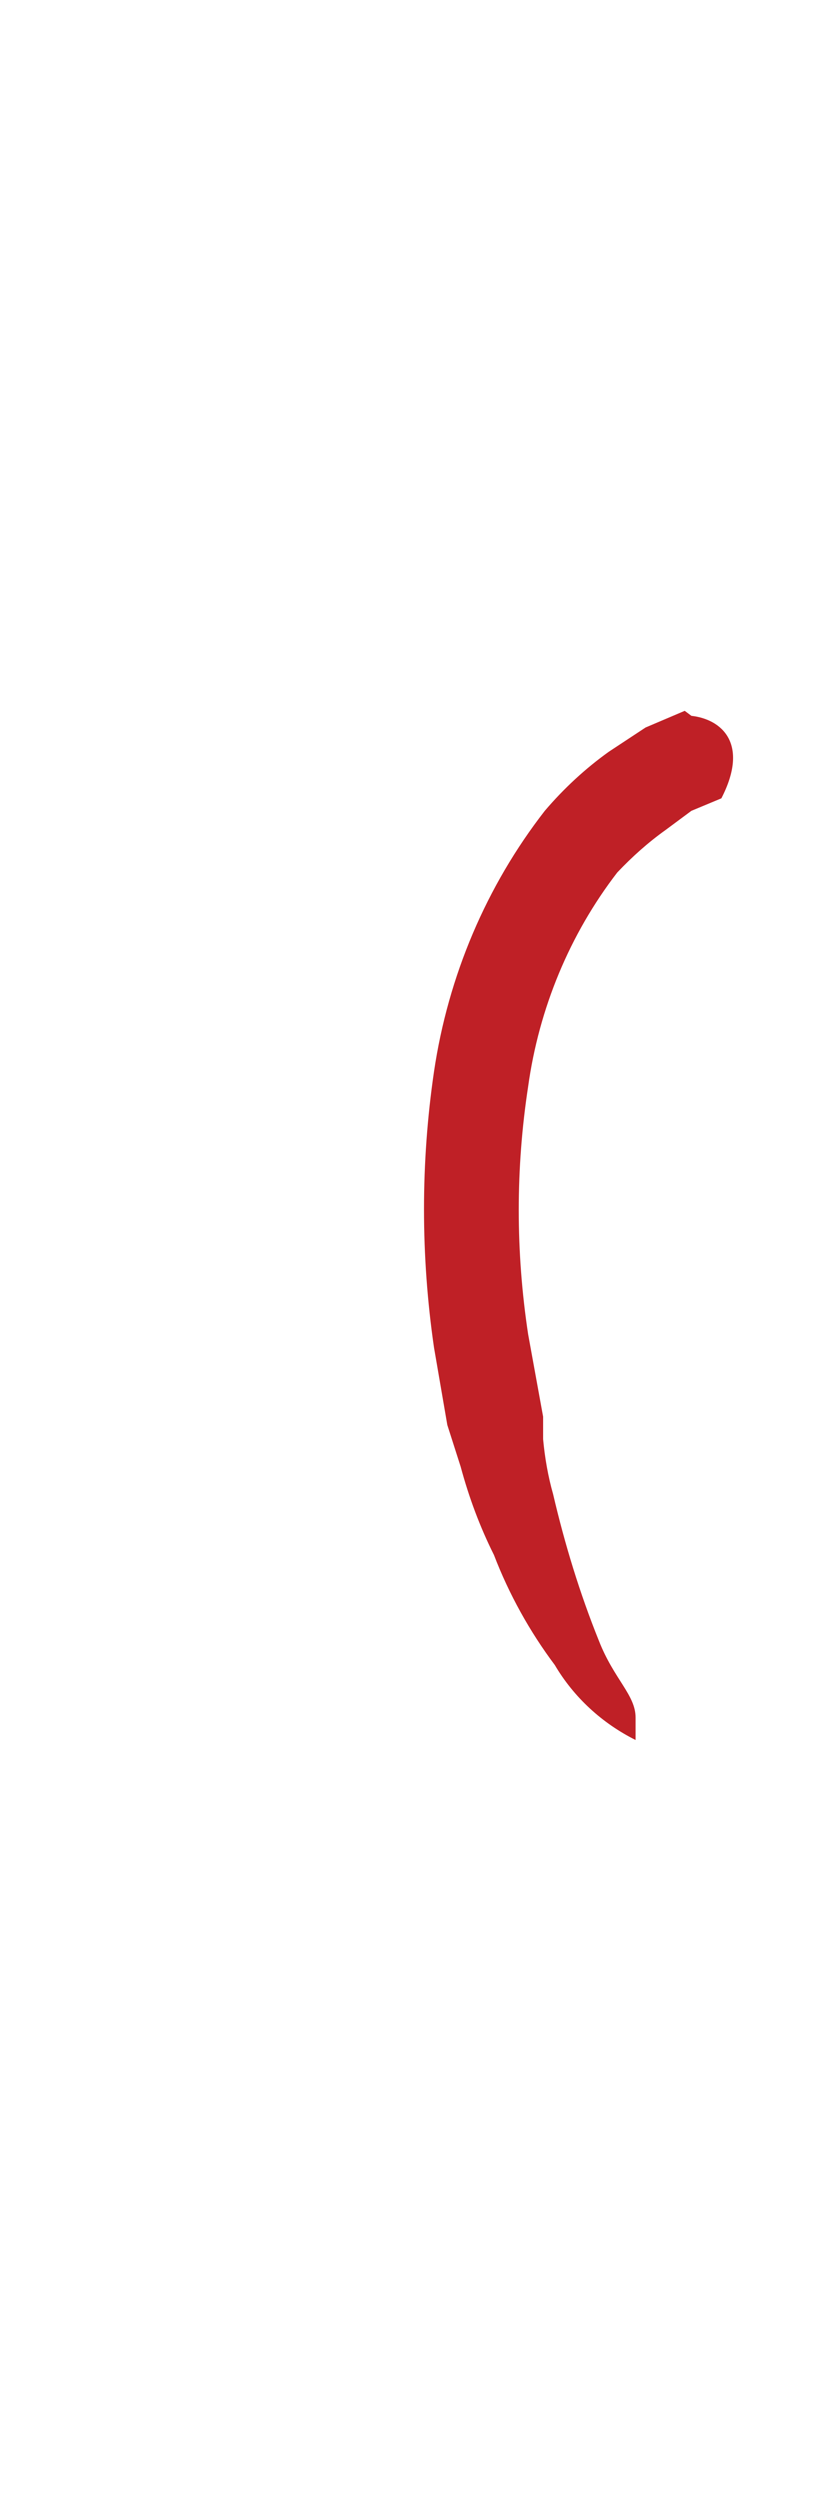<svg width="1" height="3" viewBox="0 0 1 3" fill="none" xmlns="http://www.w3.org/2000/svg">
<path d="M0.822 0.853L0.775 0.873L0.731 0.902C0.703 0.922 0.677 0.946 0.654 0.973C0.584 1.063 0.538 1.171 0.521 1.286C0.505 1.395 0.505 1.507 0.521 1.617L0.537 1.71L0.553 1.76C0.563 1.797 0.576 1.832 0.593 1.866C0.611 1.913 0.636 1.958 0.666 1.998C0.689 2.037 0.723 2.068 0.763 2.088C0.763 2.088 0.763 2.088 0.763 2.061C0.763 2.034 0.737 2.015 0.719 1.969C0.696 1.912 0.678 1.853 0.664 1.793C0.658 1.772 0.654 1.749 0.652 1.727V1.7L0.634 1.601C0.619 1.502 0.619 1.402 0.634 1.304C0.647 1.21 0.684 1.121 0.741 1.047C0.759 1.028 0.778 1.011 0.799 0.996L0.83 0.973L0.866 0.958C0.9 0.892 0.866 0.863 0.83 0.859L0.822 0.853Z" fill="#BF2026"/>
</svg>
